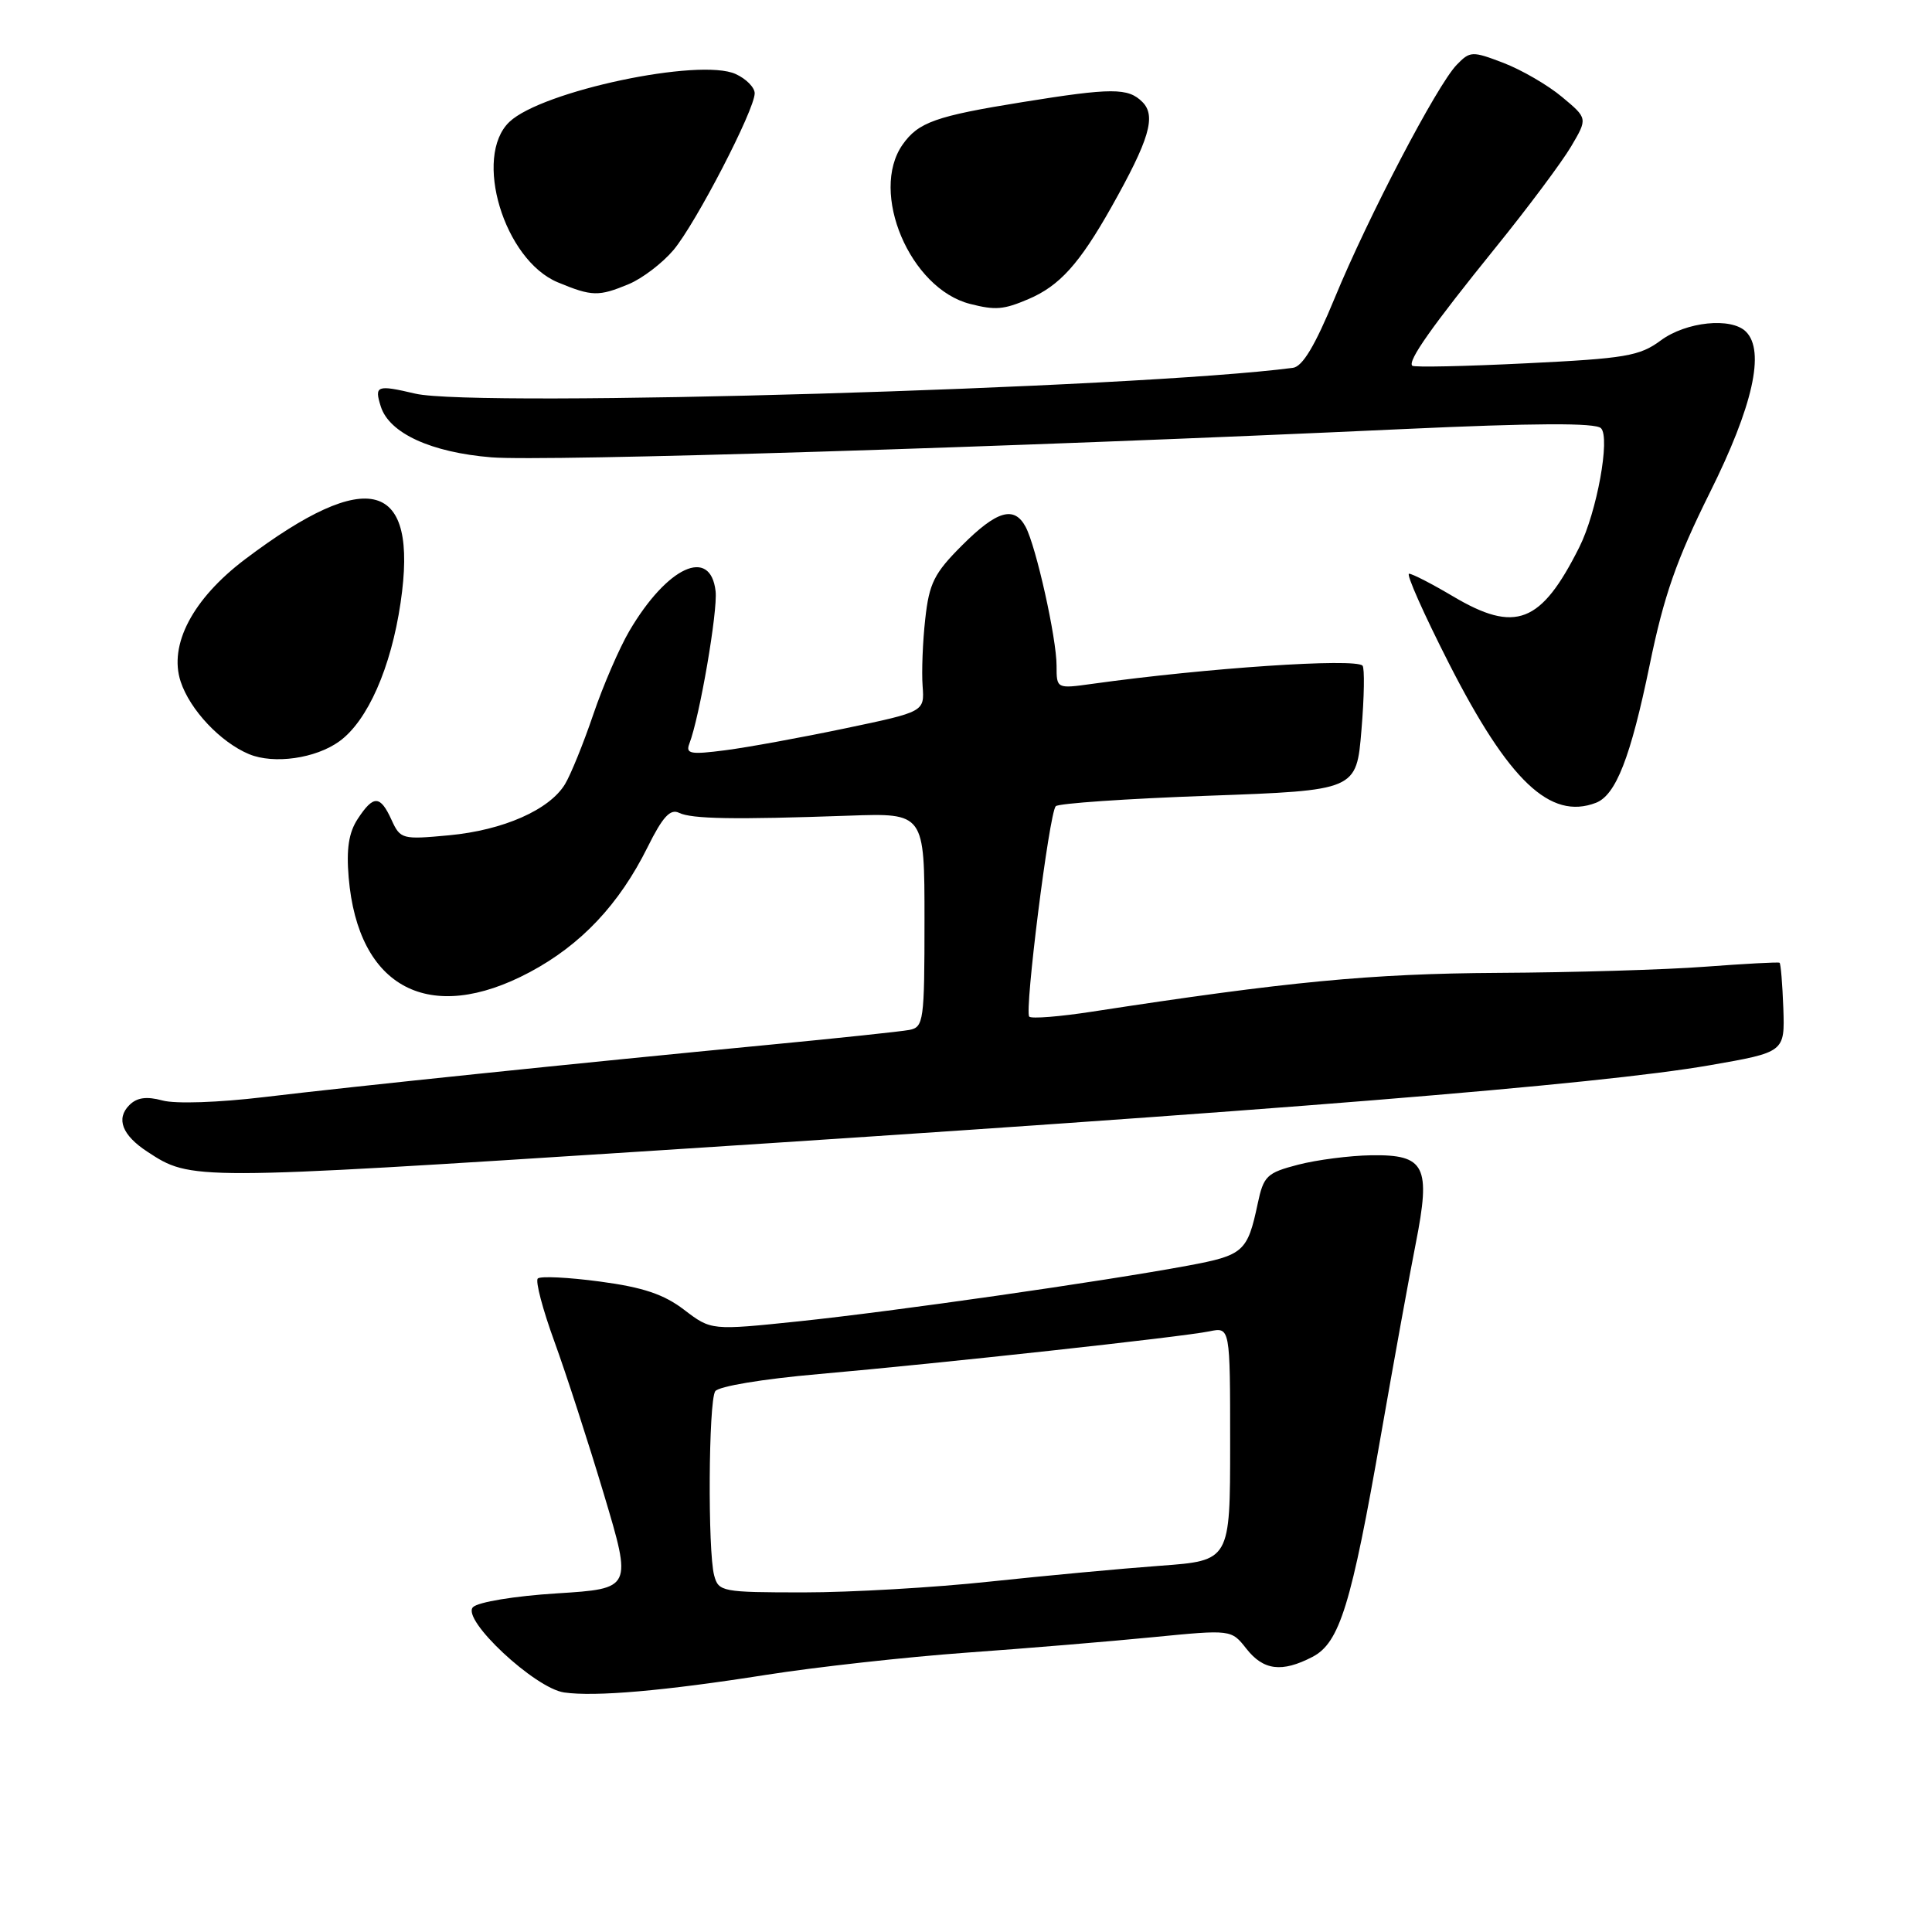 <?xml version="1.0" encoding="UTF-8" standalone="no"?>
<!DOCTYPE svg PUBLIC "-//W3C//DTD SVG 1.1//EN" "http://www.w3.org/Graphics/SVG/1.1/DTD/svg11.dtd" >
<svg xmlns="http://www.w3.org/2000/svg" xmlns:xlink="http://www.w3.org/1999/xlink" version="1.1" viewBox="0 0 256 256">
 <g >
 <path fill="currentColor"
d=" M 101.50 221.93 C 108.10 220.89 120.03 219.57 128.00 218.99 C 135.97 218.42 147.15 217.49 152.82 216.93 C 163.15 215.92 163.15 215.92 165.15 218.46 C 167.41 221.34 169.85 221.65 173.90 219.55 C 177.51 217.68 179.05 212.70 183.01 190.00 C 184.69 180.38 186.75 169.03 187.59 164.79 C 189.62 154.51 188.85 152.97 181.71 153.08 C 178.85 153.12 174.47 153.69 172.00 154.33 C 167.85 155.41 167.43 155.82 166.65 159.50 C 165.30 165.87 164.78 166.33 157.42 167.70 C 146.07 169.81 118.32 173.78 105.87 175.08 C 94.24 176.29 94.24 176.29 90.66 173.56 C 87.97 171.50 85.20 170.57 79.48 169.81 C 75.30 169.25 71.60 169.07 71.26 169.41 C 70.92 169.75 71.91 173.51 73.46 177.76 C 75.01 182.02 77.96 191.12 80.02 198.00 C 83.76 210.50 83.76 210.50 73.80 211.13 C 68.18 211.48 63.34 212.28 62.67 212.96 C 61.10 214.57 70.86 223.70 74.75 224.26 C 78.84 224.85 88.04 224.05 101.50 221.93 Z  M 87.00 152.45 C 168.94 147.18 211.73 143.72 226.50 141.16 C 236.50 139.42 236.50 139.42 236.30 133.59 C 236.18 130.38 235.96 127.67 235.80 127.57 C 235.63 127.46 231.22 127.70 226.00 128.09 C 220.78 128.49 208.40 128.86 198.50 128.91 C 181.63 129.01 170.57 130.07 144.71 134.05 C 140.43 134.71 136.68 135.01 136.38 134.71 C 135.72 134.05 139.02 107.77 139.89 106.83 C 140.22 106.45 149.33 105.83 160.12 105.44 C 179.74 104.73 179.74 104.73 180.40 96.73 C 180.77 92.33 180.83 88.50 180.54 88.20 C 179.52 87.19 159.91 88.50 144.75 90.61 C 140.00 91.27 140.00 91.27 140.00 88.20 C 140.00 84.57 137.29 72.41 135.90 69.81 C 134.38 66.98 132.09 67.65 127.47 72.27 C 123.78 75.96 123.12 77.28 122.60 82.02 C 122.26 85.03 122.11 89.03 122.25 90.90 C 122.50 94.31 122.50 94.31 112.00 96.51 C 106.22 97.72 99.08 99.03 96.12 99.41 C 91.50 100.01 90.83 99.89 91.34 98.55 C 92.71 95.00 95.12 80.95 94.82 78.34 C 94.15 72.43 88.41 75.07 83.39 83.61 C 82.07 85.86 79.91 90.85 78.61 94.68 C 77.31 98.51 75.62 102.66 74.87 103.90 C 72.81 107.31 66.68 110.01 59.50 110.68 C 53.29 111.26 53.05 111.20 51.88 108.64 C 50.38 105.35 49.49 105.32 47.40 108.51 C 46.21 110.32 45.88 112.49 46.20 116.26 C 47.44 130.93 56.92 135.89 70.19 128.82 C 77.00 125.19 82.05 119.83 85.82 112.23 C 87.80 108.24 88.81 107.14 89.97 107.70 C 91.65 108.52 97.23 108.62 112.50 108.08 C 122.50 107.73 122.50 107.73 122.50 121.90 C 122.50 135.29 122.39 136.10 120.50 136.47 C 119.40 136.68 111.08 137.56 102.00 138.43 C 76.74 140.85 46.66 143.97 35.00 145.37 C 28.97 146.09 23.24 146.29 21.53 145.82 C 19.42 145.25 18.15 145.42 17.14 146.43 C 15.34 148.23 16.18 150.42 19.53 152.61 C 25.32 156.41 25.39 156.41 87.00 152.45 Z  M 211.46 106.38 C 214.11 105.36 216.06 100.38 218.59 88.11 C 220.48 78.90 222.14 74.18 226.56 65.28 C 232.27 53.83 233.91 46.51 231.35 43.95 C 229.41 42.01 223.43 42.62 220.06 45.11 C 217.27 47.18 215.39 47.50 202.24 48.14 C 194.15 48.54 187.35 48.69 187.13 48.46 C 186.50 47.83 189.70 43.29 198.16 32.82 C 202.47 27.50 206.97 21.46 208.18 19.41 C 210.38 15.68 210.38 15.68 206.98 12.85 C 205.11 11.28 201.62 9.26 199.23 8.34 C 195.07 6.75 194.79 6.76 193.02 8.59 C 190.42 11.27 181.29 28.73 176.86 39.48 C 174.26 45.79 172.60 48.57 171.32 48.74 C 150.62 51.45 63.00 54.03 55.03 52.16 C 49.92 50.96 49.58 51.09 50.46 53.87 C 51.58 57.41 57.13 59.95 65.12 60.60 C 72.25 61.17 133.73 59.27 185.80 56.86 C 203.40 56.05 211.41 56.01 212.14 56.74 C 213.39 57.99 211.59 67.87 209.27 72.50 C 204.19 82.63 200.82 83.94 192.50 79.00 C 189.75 77.37 187.15 76.03 186.71 76.02 C 186.28 76.01 188.66 81.36 192.00 87.92 C 199.94 103.50 205.42 108.69 211.46 106.38 Z  M 44.98 98.22 C 48.70 95.52 51.81 88.50 53.08 79.86 C 55.48 63.61 48.84 61.75 32.48 74.10 C 25.54 79.34 22.33 85.44 23.94 90.32 C 25.18 94.07 29.22 98.35 33.00 99.93 C 36.29 101.29 41.83 100.51 44.98 98.22 Z  M 136.28 39.63 C 140.40 37.87 143.02 34.97 147.26 27.45 C 152.30 18.49 153.23 15.37 151.37 13.51 C 149.48 11.62 147.33 11.62 135.48 13.53 C 123.98 15.38 121.68 16.20 119.60 19.16 C 115.17 25.48 120.58 38.25 128.54 40.27 C 131.91 41.13 132.97 41.04 136.28 39.63 Z  M 83.33 37.64 C 85.12 36.89 87.78 34.86 89.24 33.13 C 92.19 29.62 100.00 14.55 100.00 12.36 C 100.00 11.59 98.87 10.44 97.48 9.81 C 92.71 7.63 71.80 12.06 67.50 16.15 C 62.66 20.76 66.79 34.45 73.91 37.41 C 78.44 39.29 79.32 39.31 83.33 37.64 Z  M 94.63 208.75 C 93.77 205.55 93.88 185.73 94.77 184.35 C 95.19 183.70 101.05 182.72 108.50 182.07 C 124.73 180.64 156.58 177.16 160.25 176.41 C 163.00 175.84 163.00 175.84 163.00 191.31 C 163.00 206.79 163.00 206.79 153.75 207.47 C 148.66 207.84 138.49 208.79 131.15 209.57 C 123.81 210.36 112.73 211.00 106.52 211.00 C 95.66 211.00 95.21 210.91 94.63 208.75 Z "/>
</g>
</svg>